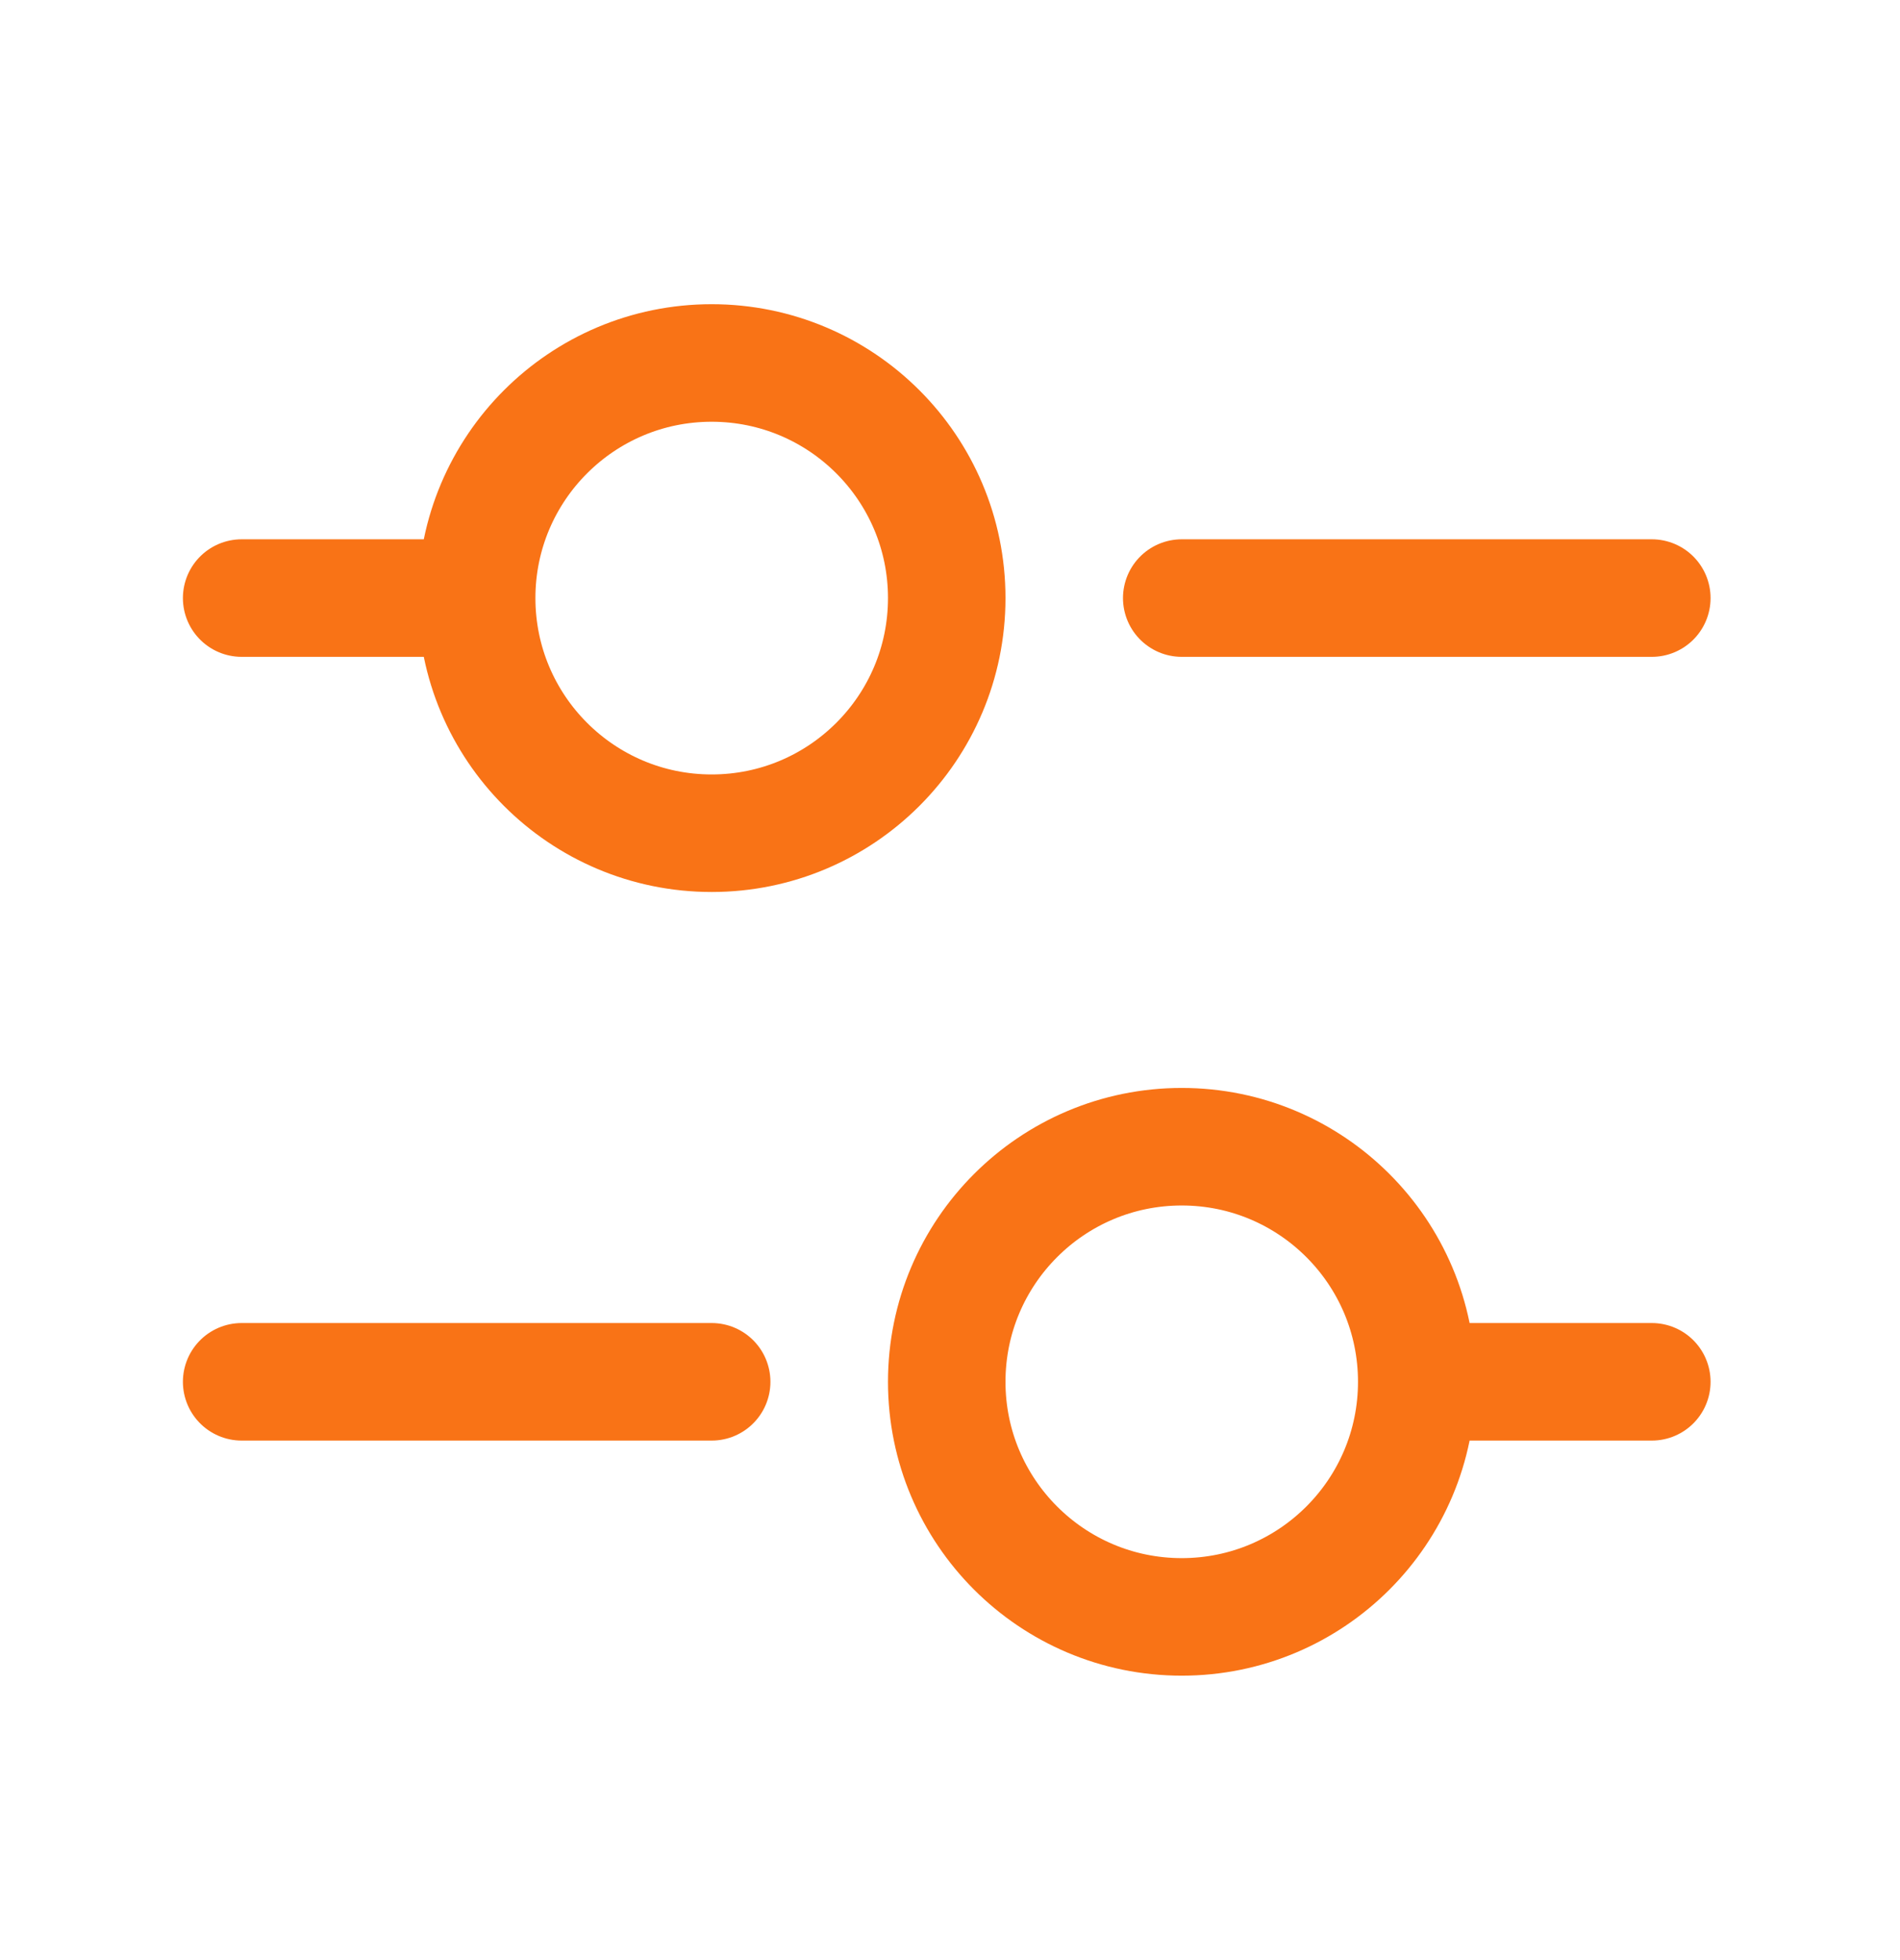<svg width="32" height="33" viewBox="0 0 32 33" fill="none" xmlns="http://www.w3.org/2000/svg">
<path d="M4.07 10.069H8.028M8.028 10.069C8.028 12.256 9.8 14.028 11.986 14.028C14.172 14.028 15.945 12.256 15.945 10.069C15.945 7.883 14.172 6.111 11.986 6.111C9.8 6.111 8.028 7.883 8.028 10.069ZM4.07 23.264H11.986M23.861 23.264H27.82M23.861 23.264C23.861 25.45 22.089 27.222 19.903 27.222C17.717 27.222 15.945 25.45 15.945 23.264C15.945 21.078 17.717 19.306 19.903 19.306C22.089 19.306 23.861 21.078 23.861 23.264ZM19.903 10.069H27.82" stroke="#F97316" stroke-width="1.979" stroke-linecap="round"/>
</svg>
